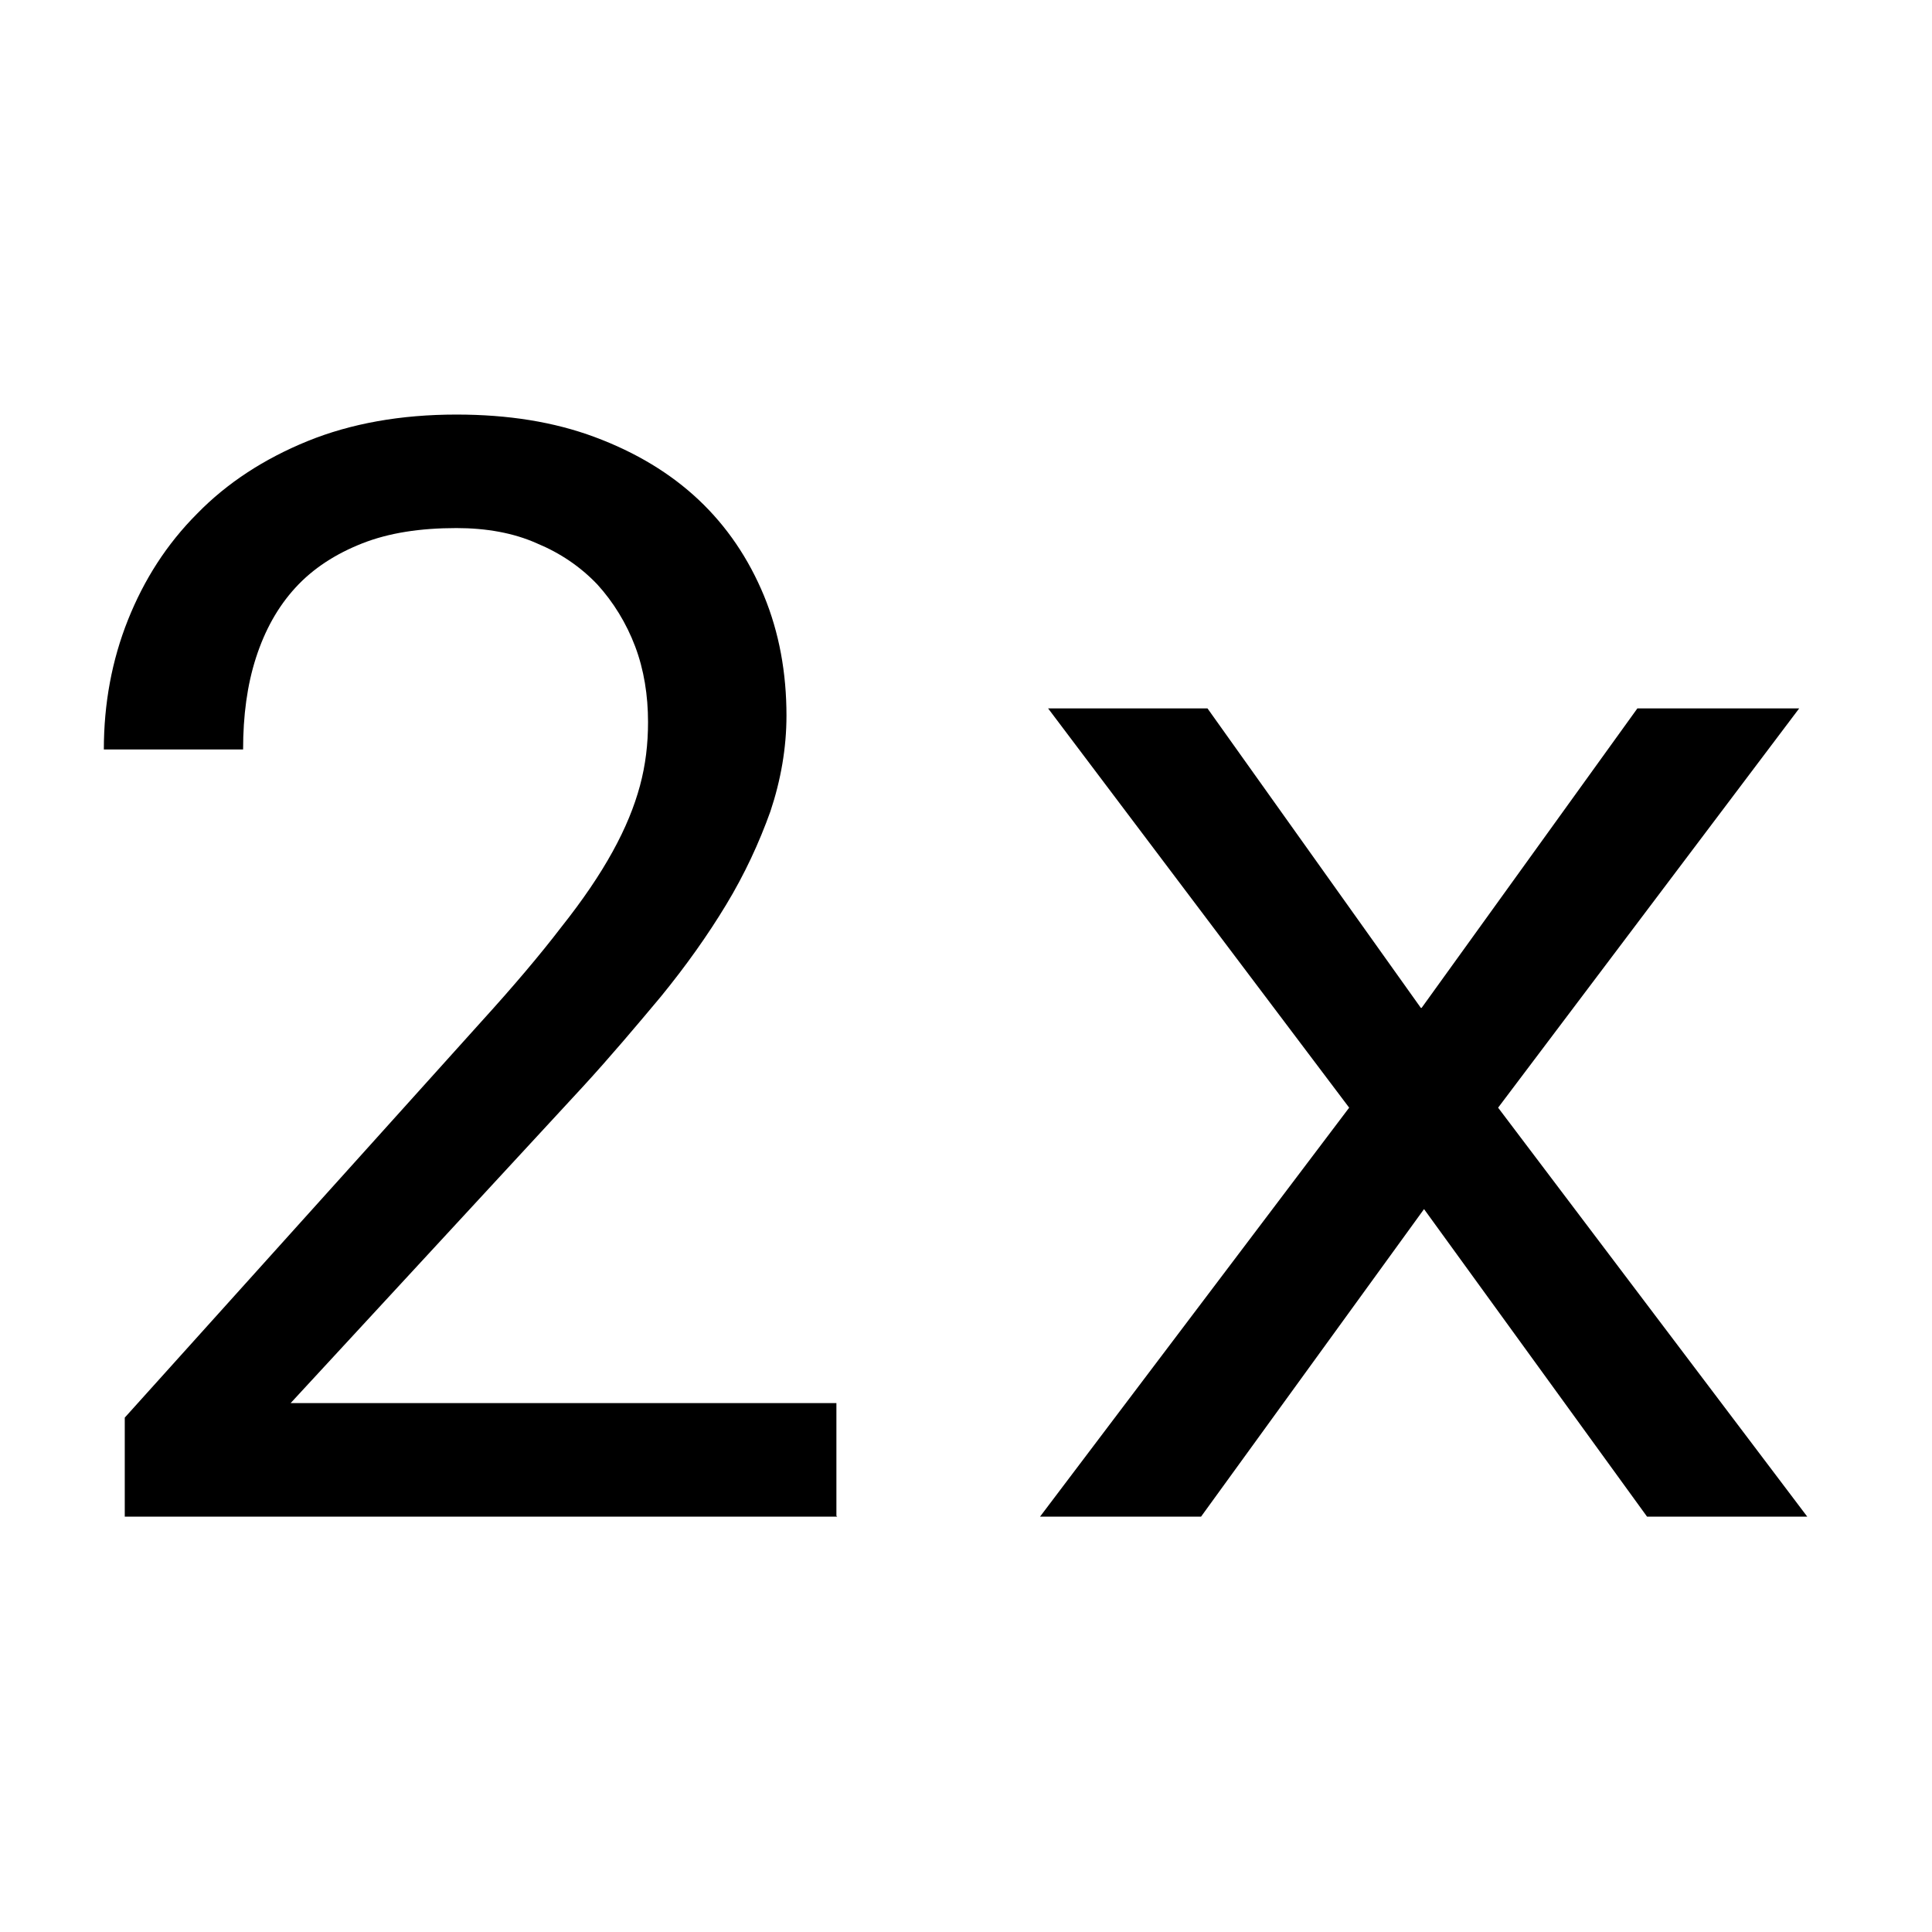 <svg width="64" height="64" viewBox="0 0 64 64" fill="none" xmlns="http://www.w3.org/2000/svg">
<g clip-path="url(#clip0_556_6856)">
<path d="M27.733 50.24H4.133V46.96L15.947 33.84C17.013 32.667 17.893 31.627 18.587 30.72C19.307 29.813 19.867 28.987 20.293 28.213C20.72 27.44 21.013 26.72 21.2 26.027C21.387 25.333 21.467 24.64 21.467 23.92C21.467 23.04 21.333 22.187 21.04 21.413C20.747 20.64 20.32 19.947 19.787 19.36C19.227 18.773 18.56 18.32 17.787 18C17.013 17.653 16.107 17.493 15.12 17.493C13.92 17.493 12.88 17.653 12 18C11.12 18.347 10.373 18.827 9.787 19.467C9.2 20.107 8.773 20.88 8.48 21.787C8.187 22.693 8.053 23.707 8.053 24.827H3.44C3.44 23.307 3.707 21.867 4.24 20.533C4.773 19.2 5.52 18.027 6.533 17.013C7.52 16 8.747 15.2 10.187 14.613C11.627 14.027 13.28 13.733 15.12 13.733C16.827 13.733 18.347 13.973 19.707 14.48C21.067 14.987 22.213 15.68 23.147 16.56C24.08 17.44 24.8 18.507 25.307 19.733C25.813 20.96 26.053 22.293 26.053 23.707C26.053 24.773 25.867 25.84 25.52 26.88C25.147 27.92 24.667 28.96 24.053 29.973C23.44 30.987 22.72 32 21.893 33.013C21.067 34 20.213 35.013 19.307 36L9.627 46.48H27.707V50.213L27.733 50.24Z" fill="black"/>
<path d="M47.093 33.387L54.24 23.467H59.6L49.627 36.693L59.867 50.24H54.56L47.173 40.053L39.787 50.24H34.453L44.693 36.693L34.72 23.467H40L47.067 33.387H47.093Z" fill="black"/>
</g>
<defs>
<clipPath id="clip0_556_6856">
<rect width="64" height="64" fill="white"/>
</clipPath>
</defs>
</svg>
